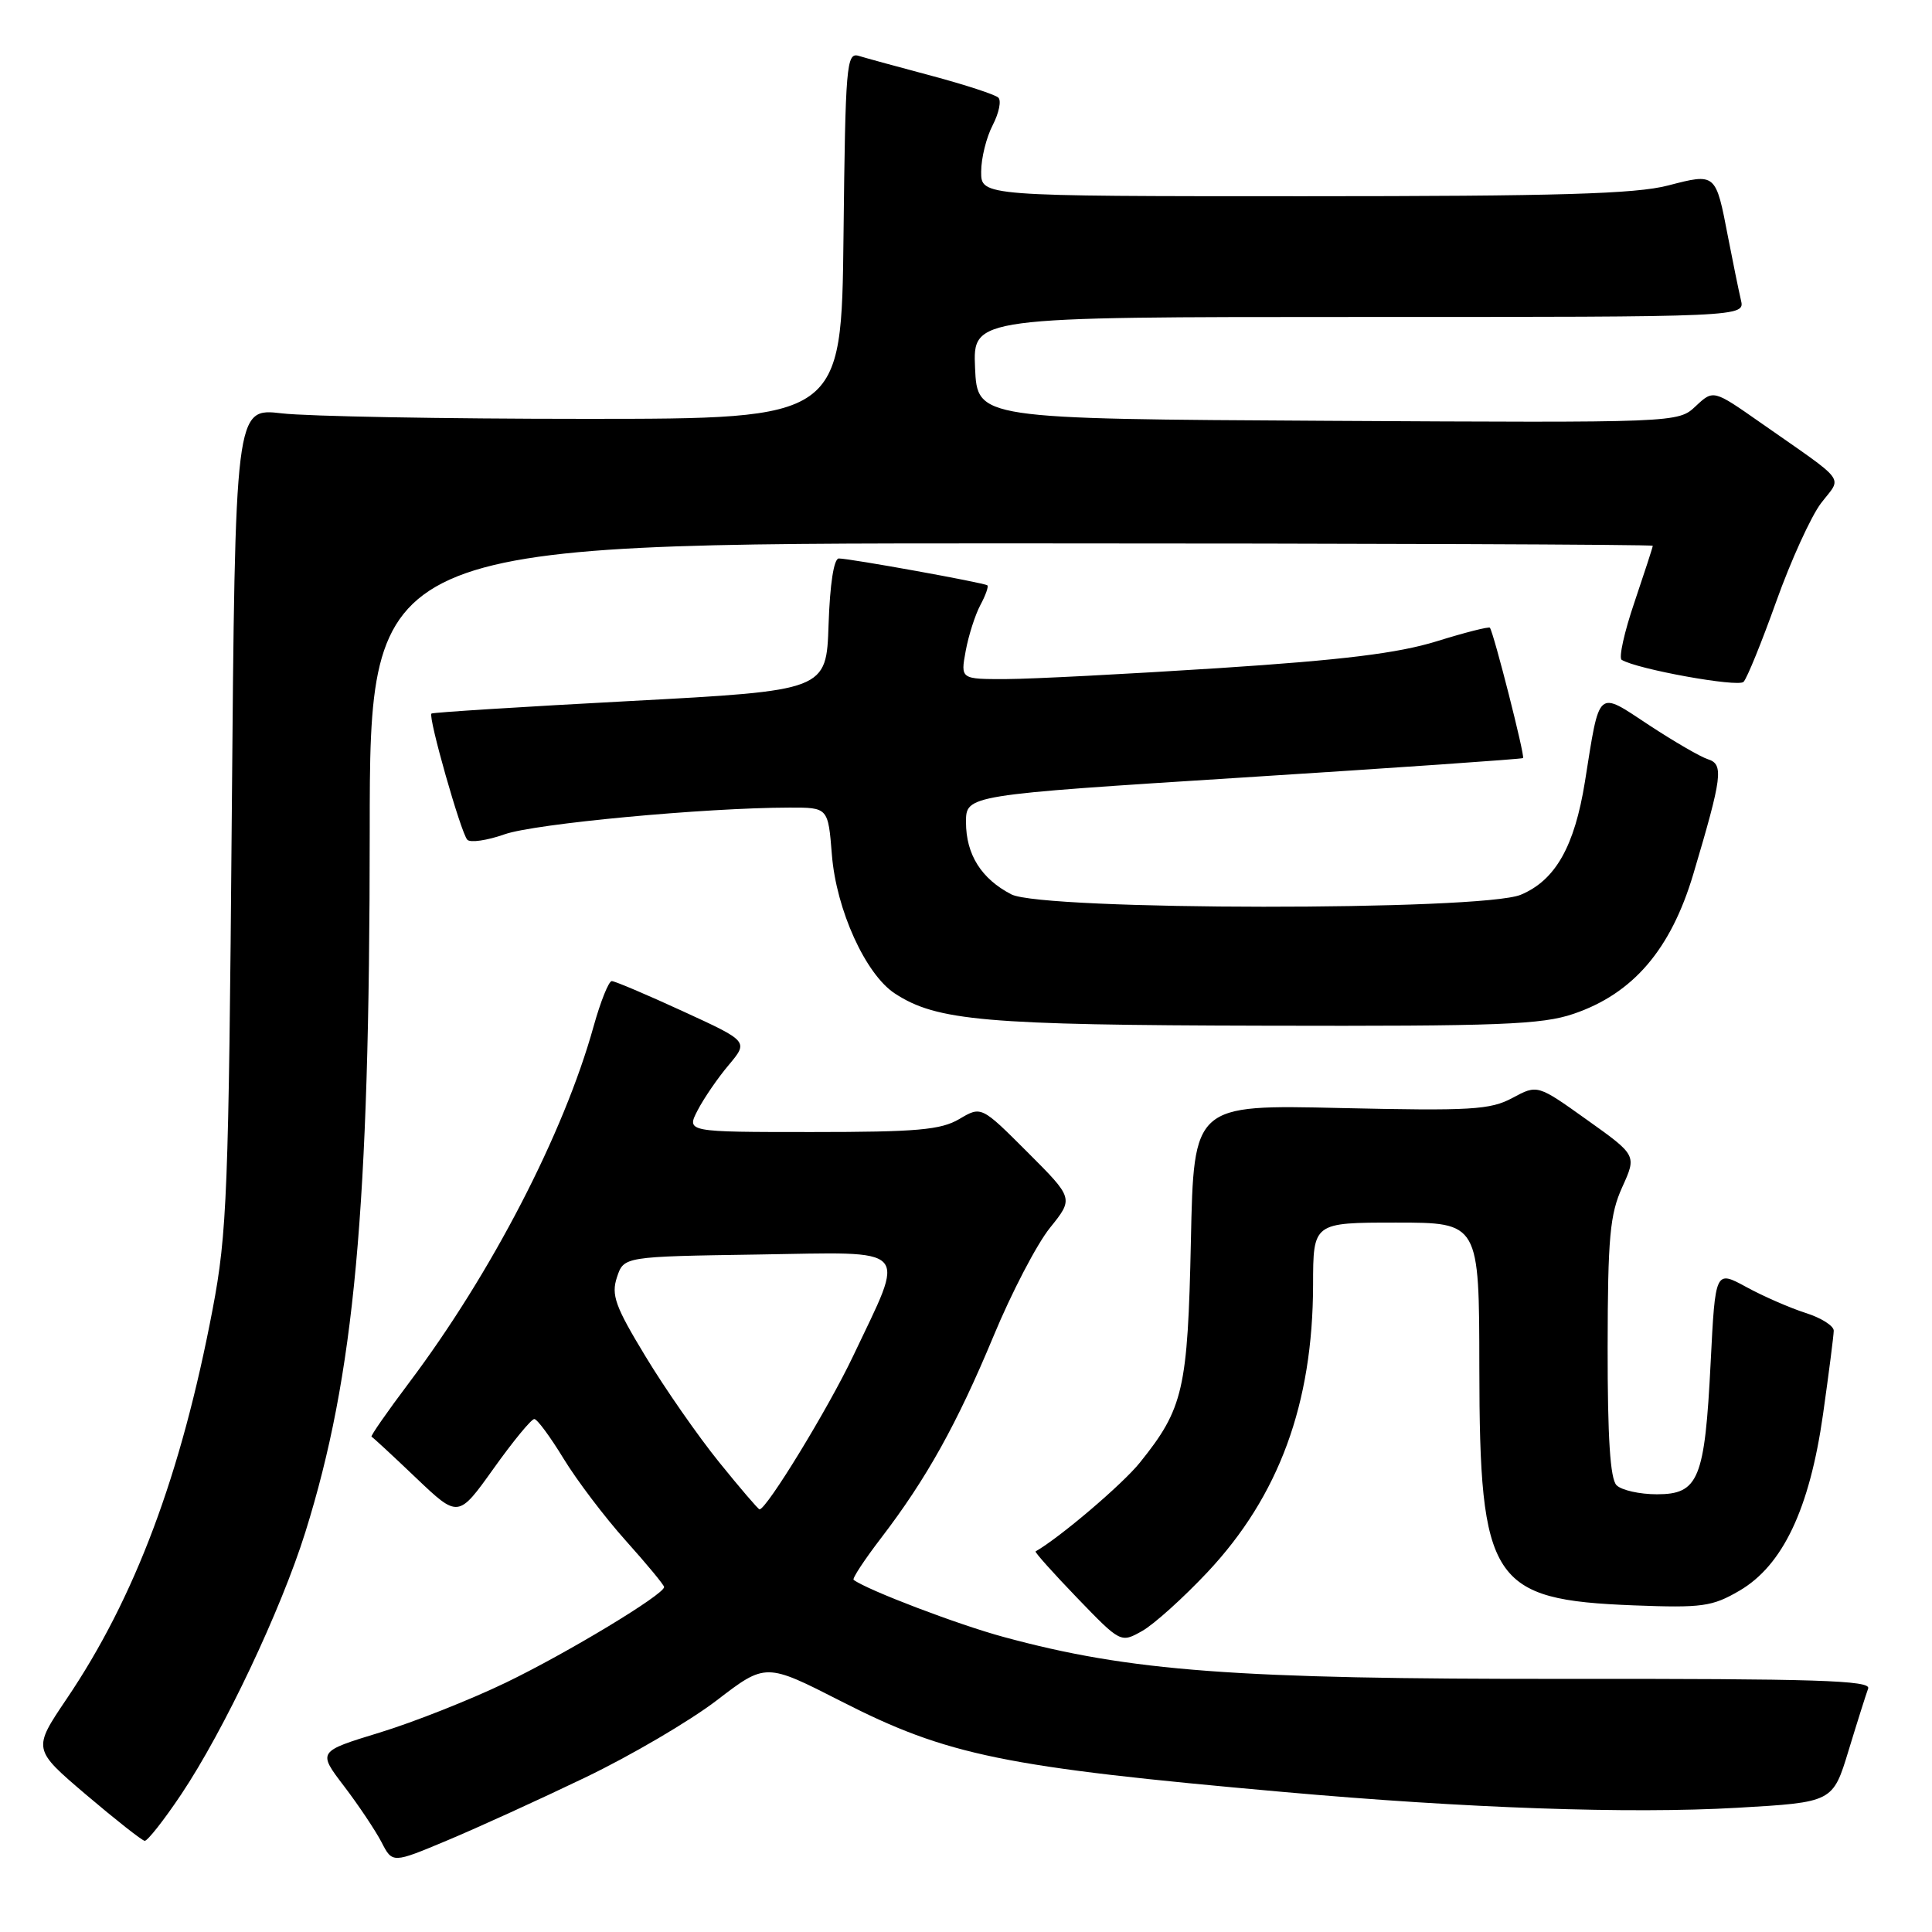 <?xml version="1.0" encoding="UTF-8" standalone="no"?>
<!DOCTYPE svg PUBLIC "-//W3C//DTD SVG 1.1//EN" "http://www.w3.org/Graphics/SVG/1.1/DTD/svg11.dtd" >
<svg xmlns="http://www.w3.org/2000/svg" xmlns:xlink="http://www.w3.org/1999/xlink" version="1.1" viewBox="0 0 256 256">
 <g >
 <path fill="currentColor"
d=" M 77.50 235.55 C 83.55 232.65 91.42 228.03 94.98 225.30 C 101.46 220.33 101.46 220.33 111.48 225.44 C 125.54 232.62 133.02 234.15 170.00 237.44 C 194.34 239.61 215.91 240.36 230.20 239.54 C 242.86 238.81 242.86 238.81 244.95 231.94 C 246.10 228.16 247.27 224.47 247.54 223.74 C 247.96 222.66 240.67 222.43 207.28 222.46 C 163.70 222.50 149.74 221.46 133.00 216.91 C 126.96 215.28 114.97 210.71 113.11 209.34 C 112.89 209.18 114.54 206.68 116.76 203.78 C 122.77 195.93 126.80 188.69 131.64 177.06 C 134.02 171.31 137.39 164.85 139.12 162.70 C 142.27 158.79 142.27 158.79 136.15 152.67 C 130.03 146.55 130.03 146.55 127.11 148.28 C 124.66 149.72 121.51 150.00 107.57 150.00 C 90.95 150.00 90.95 150.00 92.44 147.12 C 93.26 145.54 95.11 142.83 96.56 141.12 C 99.18 137.99 99.18 137.99 90.49 134.00 C 85.71 131.80 81.47 130.00 81.06 130.00 C 80.66 130.00 79.58 132.69 78.66 135.98 C 74.72 150.17 65.13 168.69 54.21 183.21 C 51.30 187.08 49.06 190.30 49.23 190.37 C 49.40 190.44 52.06 192.90 55.13 195.83 C 60.72 201.15 60.72 201.15 65.41 194.58 C 67.99 190.96 70.42 188.01 70.80 188.03 C 71.19 188.04 72.93 190.41 74.68 193.28 C 76.43 196.15 80.14 201.05 82.93 204.16 C 85.72 207.27 88.00 210.03 88.00 210.29 C 88.00 211.28 75.15 219.04 67.00 222.97 C 62.33 225.22 54.81 228.20 50.29 229.58 C 42.09 232.09 42.09 232.09 45.59 236.68 C 47.51 239.20 49.74 242.54 50.55 244.09 C 52.00 246.91 52.00 246.91 59.25 243.87 C 63.24 242.20 71.45 238.46 77.50 235.55 Z  M 24.02 237.75 C 29.68 229.29 37.23 213.34 40.46 203.02 C 46.97 182.20 48.98 160.41 48.99 110.25 C 49.00 72.00 49.00 72.00 134.00 72.00 C 180.75 72.00 219.00 72.15 219.00 72.32 C 219.00 72.50 217.90 75.87 216.57 79.81 C 215.23 83.74 214.47 87.17 214.88 87.43 C 216.89 88.67 230.30 91.10 231.03 90.35 C 231.49 89.88 233.44 85.08 235.37 79.68 C 237.30 74.28 239.97 68.42 241.30 66.67 C 244.10 63.01 244.99 64.20 233.26 55.99 C 227.03 51.63 227.03 51.63 224.69 53.82 C 222.35 56.02 222.35 56.02 175.92 55.76 C 129.50 55.50 129.50 55.50 129.20 48.75 C 128.91 42.00 128.91 42.00 180.06 42.00 C 231.22 42.00 231.22 42.00 230.68 39.75 C 230.39 38.51 229.62 34.75 228.97 31.39 C 227.34 22.90 227.38 22.93 221.02 24.58 C 216.73 25.70 206.45 26.00 172.78 26.00 C 130.00 26.00 130.00 26.00 130.01 22.75 C 130.01 20.96 130.70 18.19 131.54 16.58 C 132.37 14.97 132.71 13.33 132.28 12.93 C 131.85 12.53 127.90 11.24 123.50 10.06 C 119.10 8.89 114.72 7.69 113.77 7.40 C 112.16 6.92 112.02 8.67 111.77 31.19 C 111.50 55.50 111.50 55.50 77.50 55.50 C 58.80 55.50 40.72 55.17 37.33 54.77 C 31.16 54.05 31.16 54.05 30.71 108.27 C 30.30 158.03 30.09 163.41 28.17 173.50 C 23.99 195.45 17.90 211.70 8.81 225.14 C 4.33 231.78 4.33 231.78 11.41 237.81 C 15.31 241.12 18.80 243.87 19.17 243.92 C 19.53 243.96 21.72 241.19 24.02 237.75 Z  M 159.99 208.33 C 169.47 198.23 173.96 186.02 173.99 170.25 C 174.00 162.00 174.00 162.00 185.00 162.00 C 196.00 162.00 196.00 162.00 196.02 181.25 C 196.05 209.60 197.61 211.99 216.50 212.72 C 225.55 213.07 226.88 212.88 230.48 210.78 C 236.23 207.43 239.78 199.93 241.56 187.41 C 242.33 181.96 242.97 176.97 242.98 176.33 C 242.99 175.68 241.31 174.62 239.25 173.97 C 237.19 173.31 233.65 171.77 231.40 170.54 C 227.29 168.30 227.29 168.30 226.67 180.55 C 225.89 196.03 225.08 198.00 219.54 198.00 C 217.26 198.00 214.86 197.46 214.20 196.80 C 213.36 195.96 213.01 190.50 213.02 178.55 C 213.04 163.93 213.32 160.90 214.96 157.29 C 216.87 153.08 216.87 153.08 210.29 148.39 C 203.72 143.70 203.72 143.70 200.41 145.48 C 197.47 147.06 194.94 147.21 177.64 146.82 C 158.18 146.37 158.18 146.37 157.80 164.43 C 157.38 184.12 156.81 186.62 151.05 193.79 C 148.74 196.67 140.44 203.73 137.22 205.57 C 137.07 205.65 139.54 208.42 142.72 211.72 C 148.50 217.71 148.50 217.71 151.35 216.11 C 152.92 215.22 156.80 211.72 159.99 208.33 Z  M 208.50 134.34 C 216.39 131.66 221.39 125.82 224.37 115.83 C 228.22 102.88 228.43 101.27 226.30 100.60 C 225.30 100.28 221.79 98.24 218.49 96.07 C 211.55 91.49 212.00 91.10 210.01 103.59 C 208.63 112.17 206.10 116.64 201.51 118.56 C 196.36 120.71 138.19 120.66 134.01 118.51 C 130.03 116.45 128.00 113.22 128.00 108.95 C 128.00 105.35 128.00 105.35 164.75 103.02 C 184.96 101.74 201.64 100.58 201.81 100.45 C 202.10 100.23 197.95 83.93 197.42 83.18 C 197.30 83.00 194.11 83.81 190.35 84.98 C 185.23 86.56 177.93 87.46 161.50 88.53 C 149.40 89.31 136.75 89.97 133.38 89.98 C 127.27 90.00 127.27 90.00 127.96 86.25 C 128.34 84.19 129.22 81.45 129.91 80.16 C 130.60 78.88 131.01 77.71 130.83 77.56 C 130.42 77.22 112.61 74.00 111.15 74.00 C 110.49 74.00 109.97 77.39 109.79 82.75 C 109.50 91.50 109.50 91.50 83.50 92.89 C 69.20 93.65 57.35 94.40 57.17 94.55 C 56.69 94.95 61.07 110.36 61.92 111.27 C 62.31 111.69 64.54 111.37 66.86 110.55 C 70.85 109.14 93.37 107.03 104.61 107.01 C 109.73 107.00 109.73 107.00 110.23 113.27 C 110.81 120.56 114.69 129.10 118.57 131.64 C 124.12 135.27 130.48 135.83 167.57 135.91 C 198.68 135.99 204.31 135.77 208.50 134.34 Z  M 95.29 193.75 C 92.51 190.31 88.12 184.01 85.54 179.74 C 81.51 173.10 80.97 171.59 81.75 169.24 C 82.66 166.50 82.66 166.50 100.45 166.23 C 121.02 165.91 120.06 164.88 113.03 179.71 C 109.74 186.64 101.58 200.00 100.64 200.00 C 100.48 200.00 98.07 197.19 95.29 193.75 Z "/>
</g>
</svg>